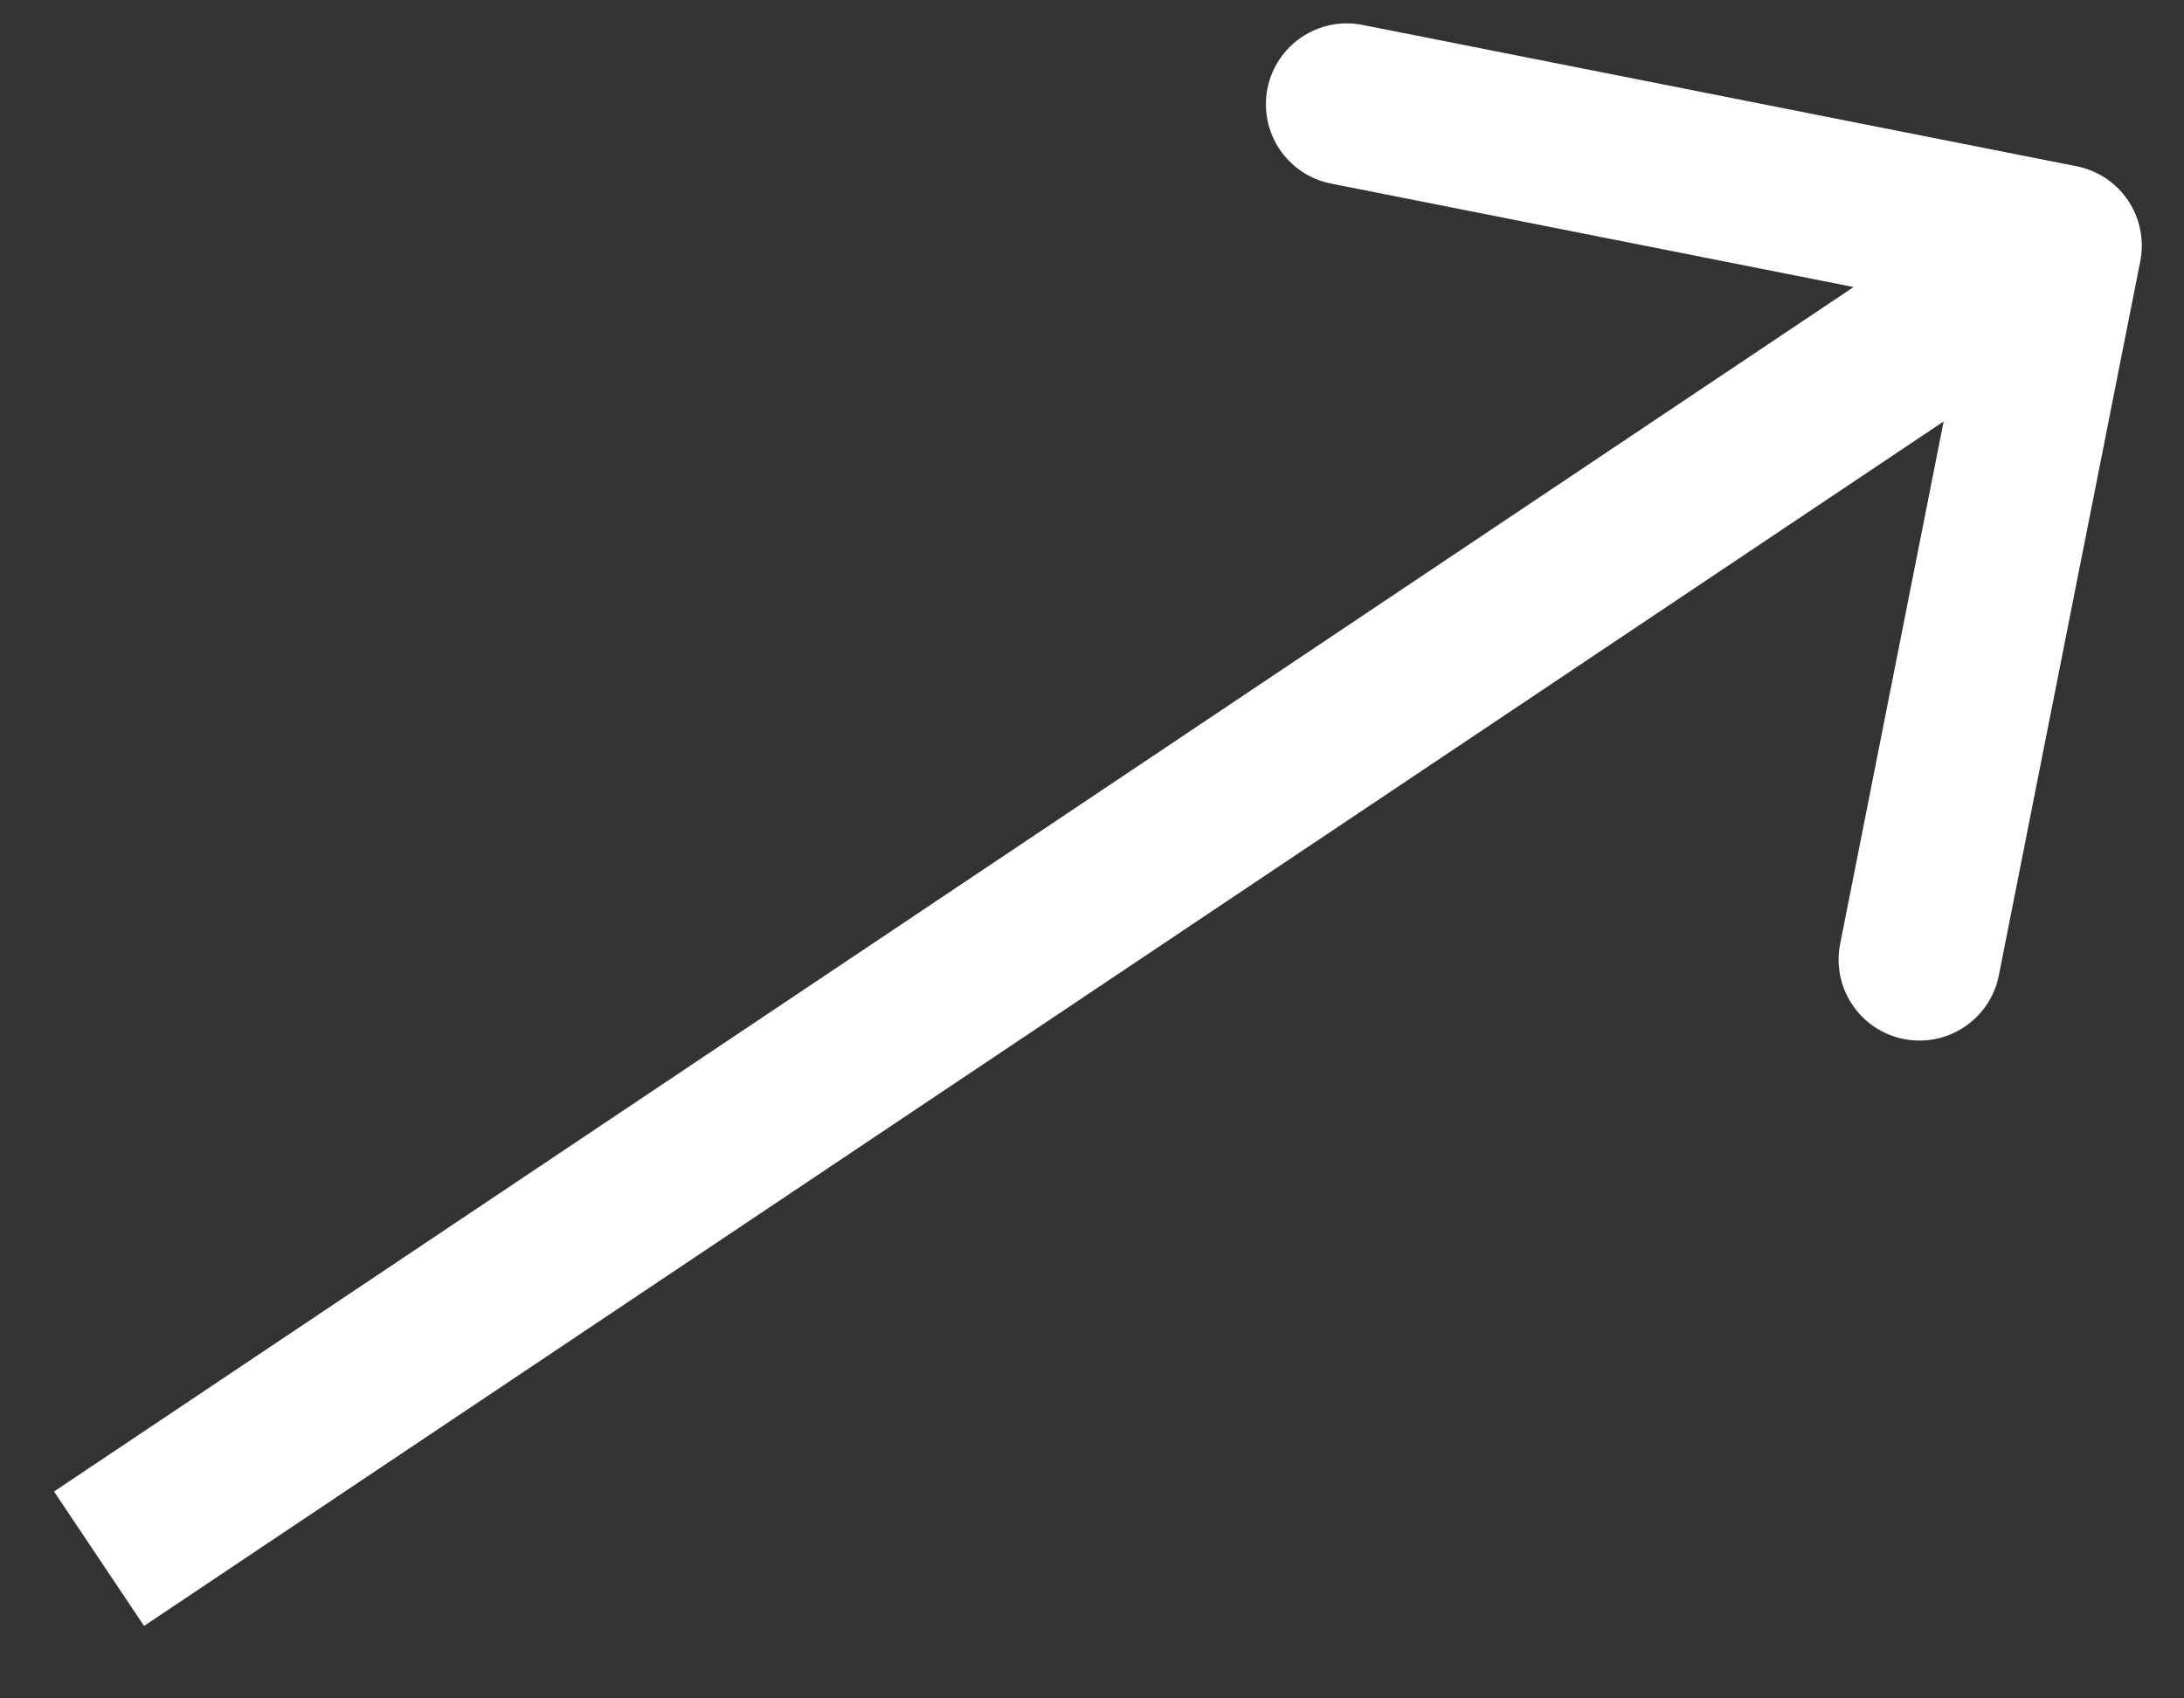 <svg width="27" height="21" viewBox="0 0 27 21" fill="none" xmlns="http://www.w3.org/2000/svg">
<rect x="0" y="0" width="27" height="21" fill="#333333" stroke="none"/>
<path d="M26.459 3.232C26.567 2.69 26.215 2.164 25.673 2.056L16.844 0.308C16.302 0.201 15.776 0.553 15.669 1.095C15.562 1.637 15.914 2.163 16.456 2.27L24.303 3.824L22.749 11.672C22.642 12.213 22.994 12.74 23.536 12.847C24.078 12.954 24.604 12.602 24.711 12.06L26.459 3.232ZM1.781 20.104L26.035 3.868L24.922 2.206L0.668 18.442L1.781 20.104Z" fill="white"/>
</svg>
